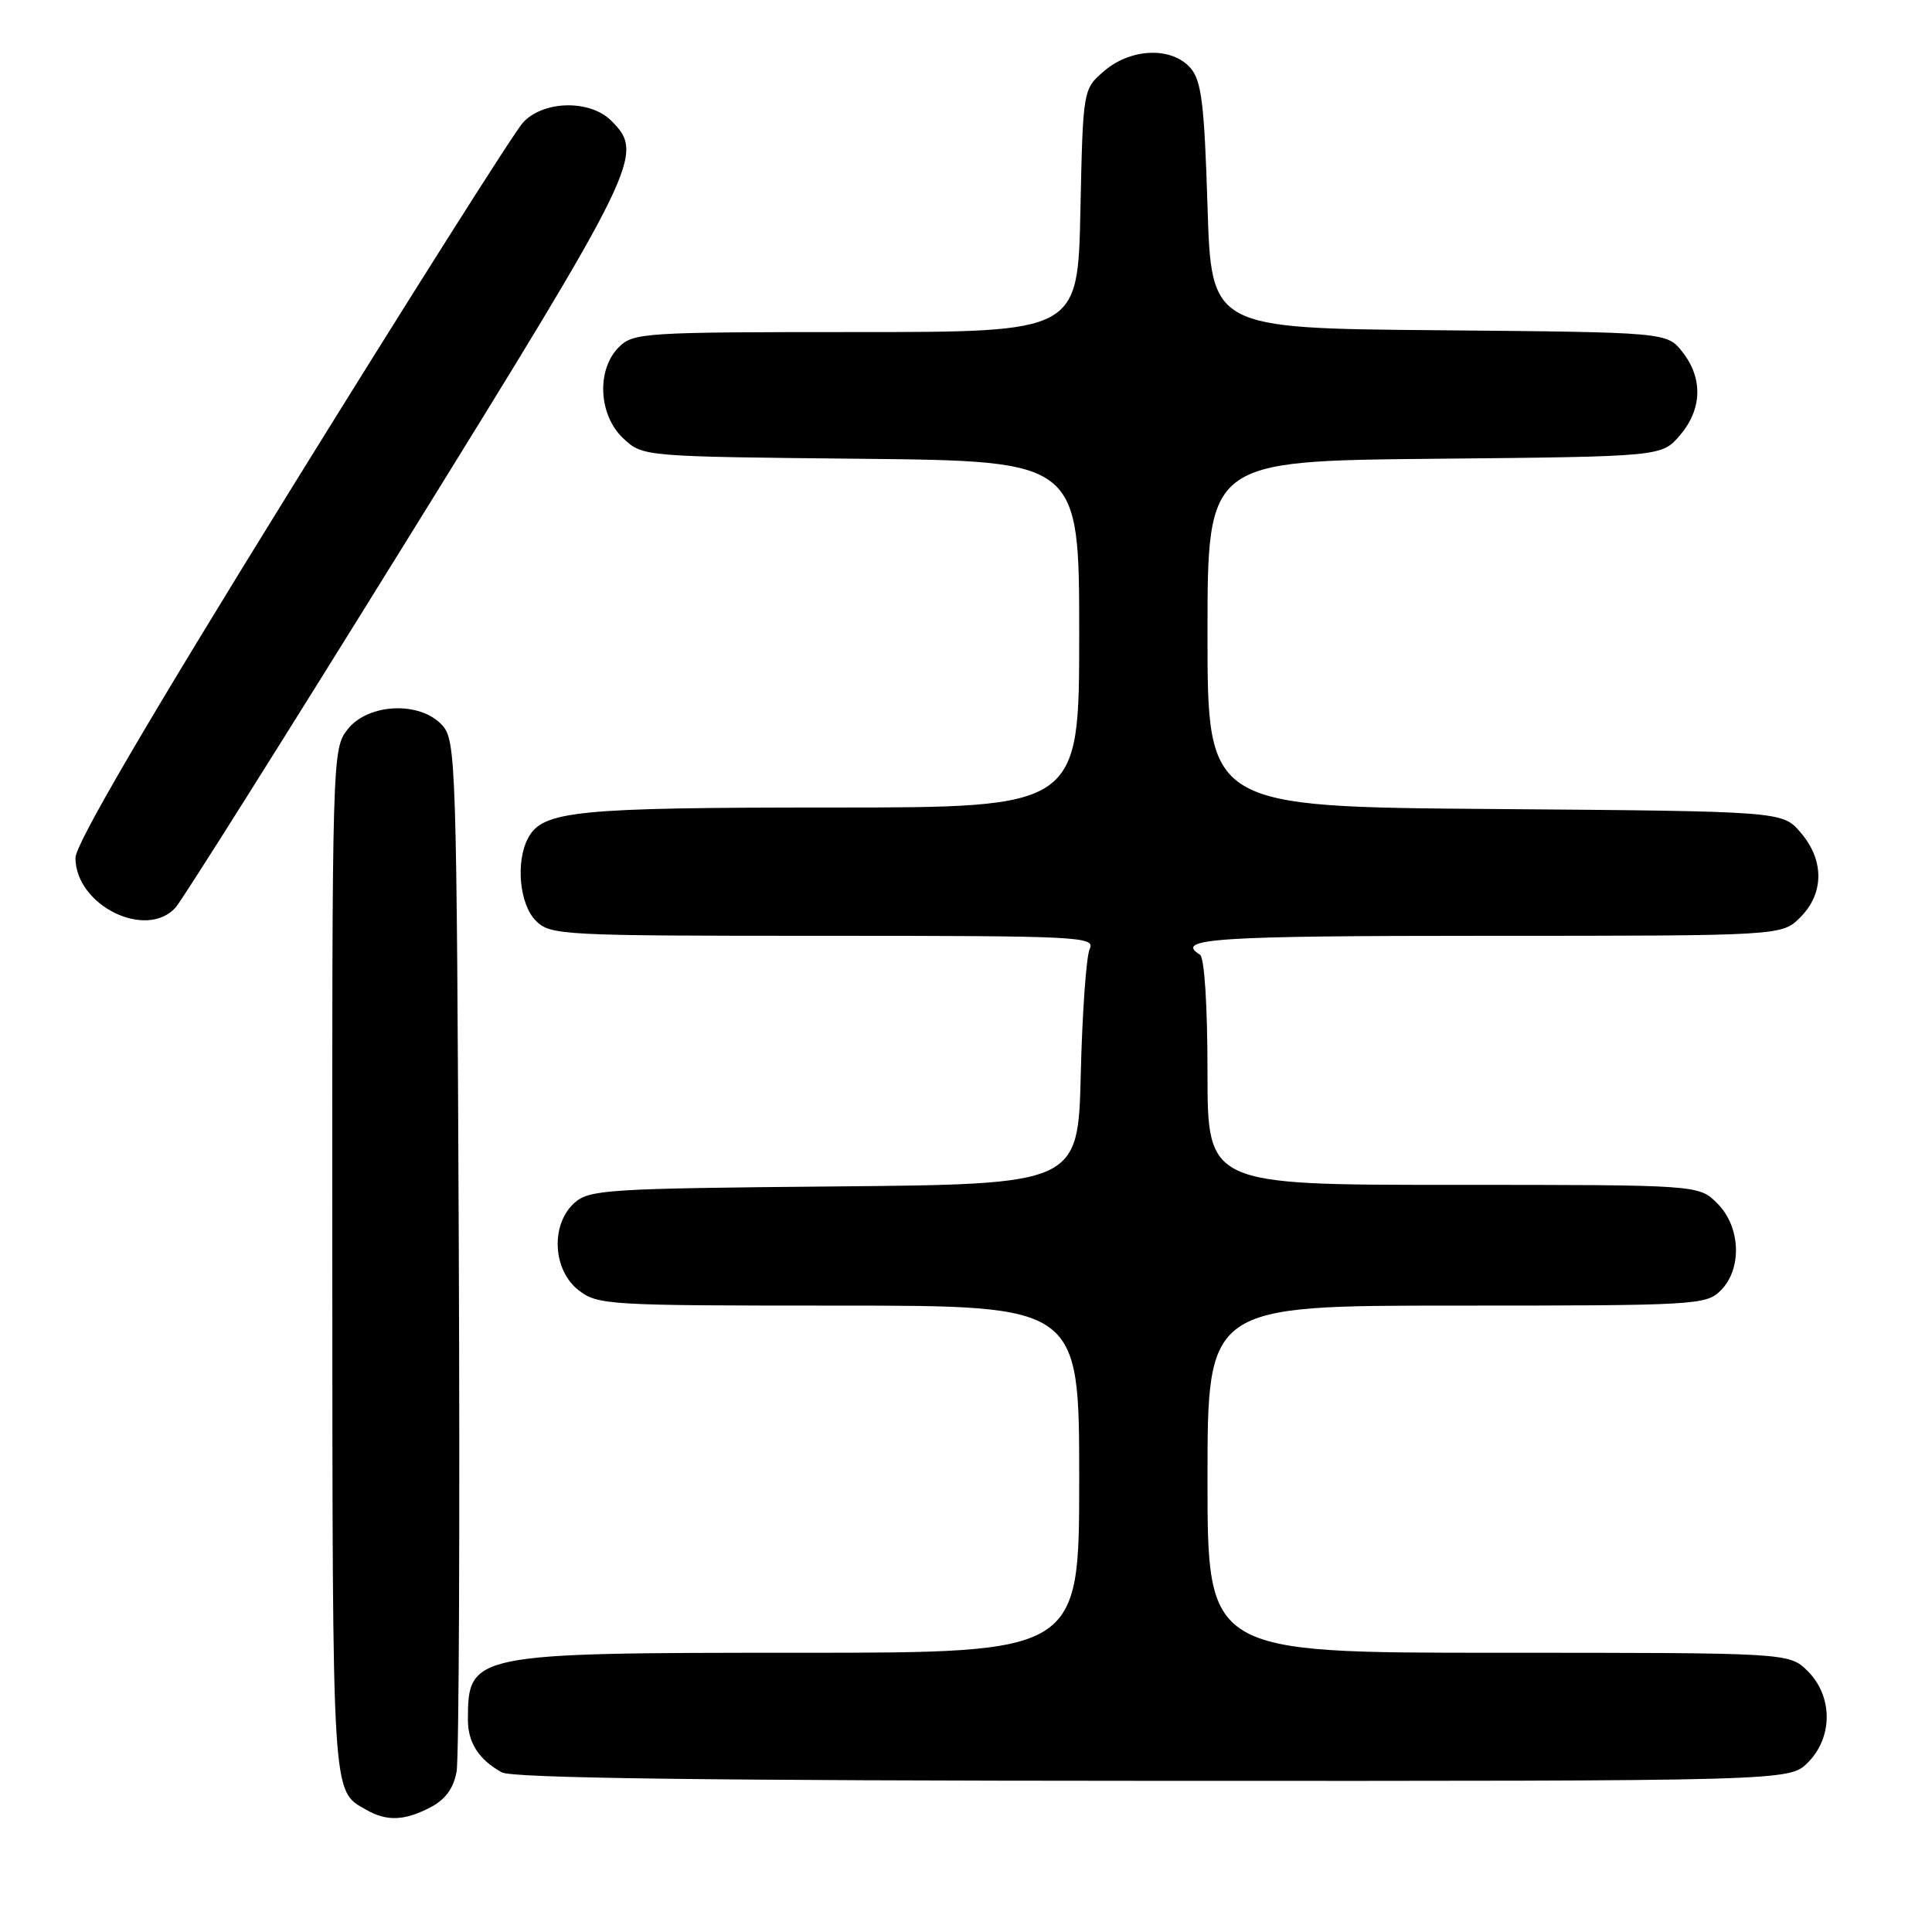 <?xml version="1.0" encoding="UTF-8" standalone="no"?>
<!DOCTYPE svg PUBLIC "-//W3C//DTD SVG 1.1//EN" "http://www.w3.org/Graphics/SVG/1.1/DTD/svg11.dtd" >
<svg xmlns="http://www.w3.org/2000/svg" xmlns:xlink="http://www.w3.org/1999/xlink" version="1.1" viewBox="0 0 256 256">
 <g >
 <path fill="currentColor"
d=" M 57.00 239.50 C 59.01 238.46 60.09 236.99 60.50 234.75 C 60.82 232.96 60.95 201.51 60.79 164.85 C 60.51 100.94 60.42 98.12 58.60 96.10 C 55.68 92.88 48.80 93.17 46.07 96.63 C 44.02 99.24 44.00 99.96 44.03 167.38 C 44.07 238.96 43.96 237.19 48.50 239.79 C 51.23 241.36 53.57 241.28 57.00 239.50 Z  M 239.55 233.55 C 242.88 230.21 242.88 224.79 239.55 221.45 C 237.09 219.00 237.09 219.00 198.55 219.00 C 160.00 219.00 160.00 219.00 160.00 196.00 C 160.00 173.00 160.00 173.00 193.00 173.00 C 224.67 173.00 226.08 172.92 228.00 171.00 C 230.87 168.13 230.66 162.56 227.55 159.45 C 225.09 157.00 225.09 157.00 192.55 157.00 C 160.00 157.00 160.00 157.00 160.00 142.06 C 160.00 133.18 159.59 126.87 159.00 126.50 C 155.53 124.36 160.95 124.00 197.05 124.00 C 236.09 124.00 236.09 124.00 238.55 121.55 C 241.72 118.37 241.74 113.97 238.59 110.31 C 236.18 107.50 236.18 107.50 198.09 107.20 C 160.00 106.91 160.00 106.91 160.00 84.00 C 160.00 61.08 160.00 61.08 190.09 60.79 C 220.18 60.50 220.18 60.50 222.59 57.69 C 225.54 54.26 225.68 50.13 222.94 46.65 C 220.88 44.03 220.88 44.03 190.69 43.76 C 160.50 43.50 160.50 43.50 160.00 27.28 C 159.58 13.79 159.21 10.72 157.76 9.03 C 155.30 6.17 149.87 6.35 146.31 9.41 C 143.50 11.82 143.50 11.82 143.16 27.91 C 142.82 44.00 142.82 44.00 113.41 44.00 C 85.33 44.00 83.91 44.09 82.00 46.00 C 79.01 48.99 79.30 55.00 82.58 58.08 C 85.16 60.50 85.16 60.50 114.08 60.79 C 143.00 61.09 143.00 61.09 143.00 84.04 C 143.00 107.00 143.00 107.00 110.15 107.00 C 76.30 107.00 71.90 107.44 69.98 111.04 C 68.30 114.17 68.83 119.83 71.00 122.00 C 72.93 123.93 74.33 124.00 109.11 124.00 C 143.14 124.00 145.17 124.10 144.39 125.75 C 143.94 126.71 143.41 134.12 143.21 142.21 C 142.86 156.92 142.86 156.92 110.53 157.21 C 80.38 157.48 78.07 157.63 76.10 159.40 C 72.95 162.26 73.22 168.24 76.63 170.93 C 79.18 172.93 80.41 173.00 111.13 173.00 C 143.00 173.00 143.00 173.00 143.00 196.00 C 143.00 219.00 143.00 219.00 105.95 219.00 C 62.50 219.00 62.00 219.10 62.00 227.89 C 62.00 230.91 63.47 233.19 66.50 234.85 C 67.90 235.61 93.71 235.95 152.80 235.97 C 237.09 236.00 237.09 236.00 239.55 233.55 Z  M 23.27 120.25 C 24.13 119.29 37.93 97.38 53.92 71.57 C 84.80 21.73 85.43 20.43 81.00 16.00 C 78.17 13.17 71.99 13.30 69.29 16.25 C 68.15 17.49 54.35 39.30 38.61 64.72 C 19.47 95.65 10.00 111.85 10.00 113.67 C 10.00 119.95 19.35 124.59 23.27 120.25 Z "/>
</g>
</svg>